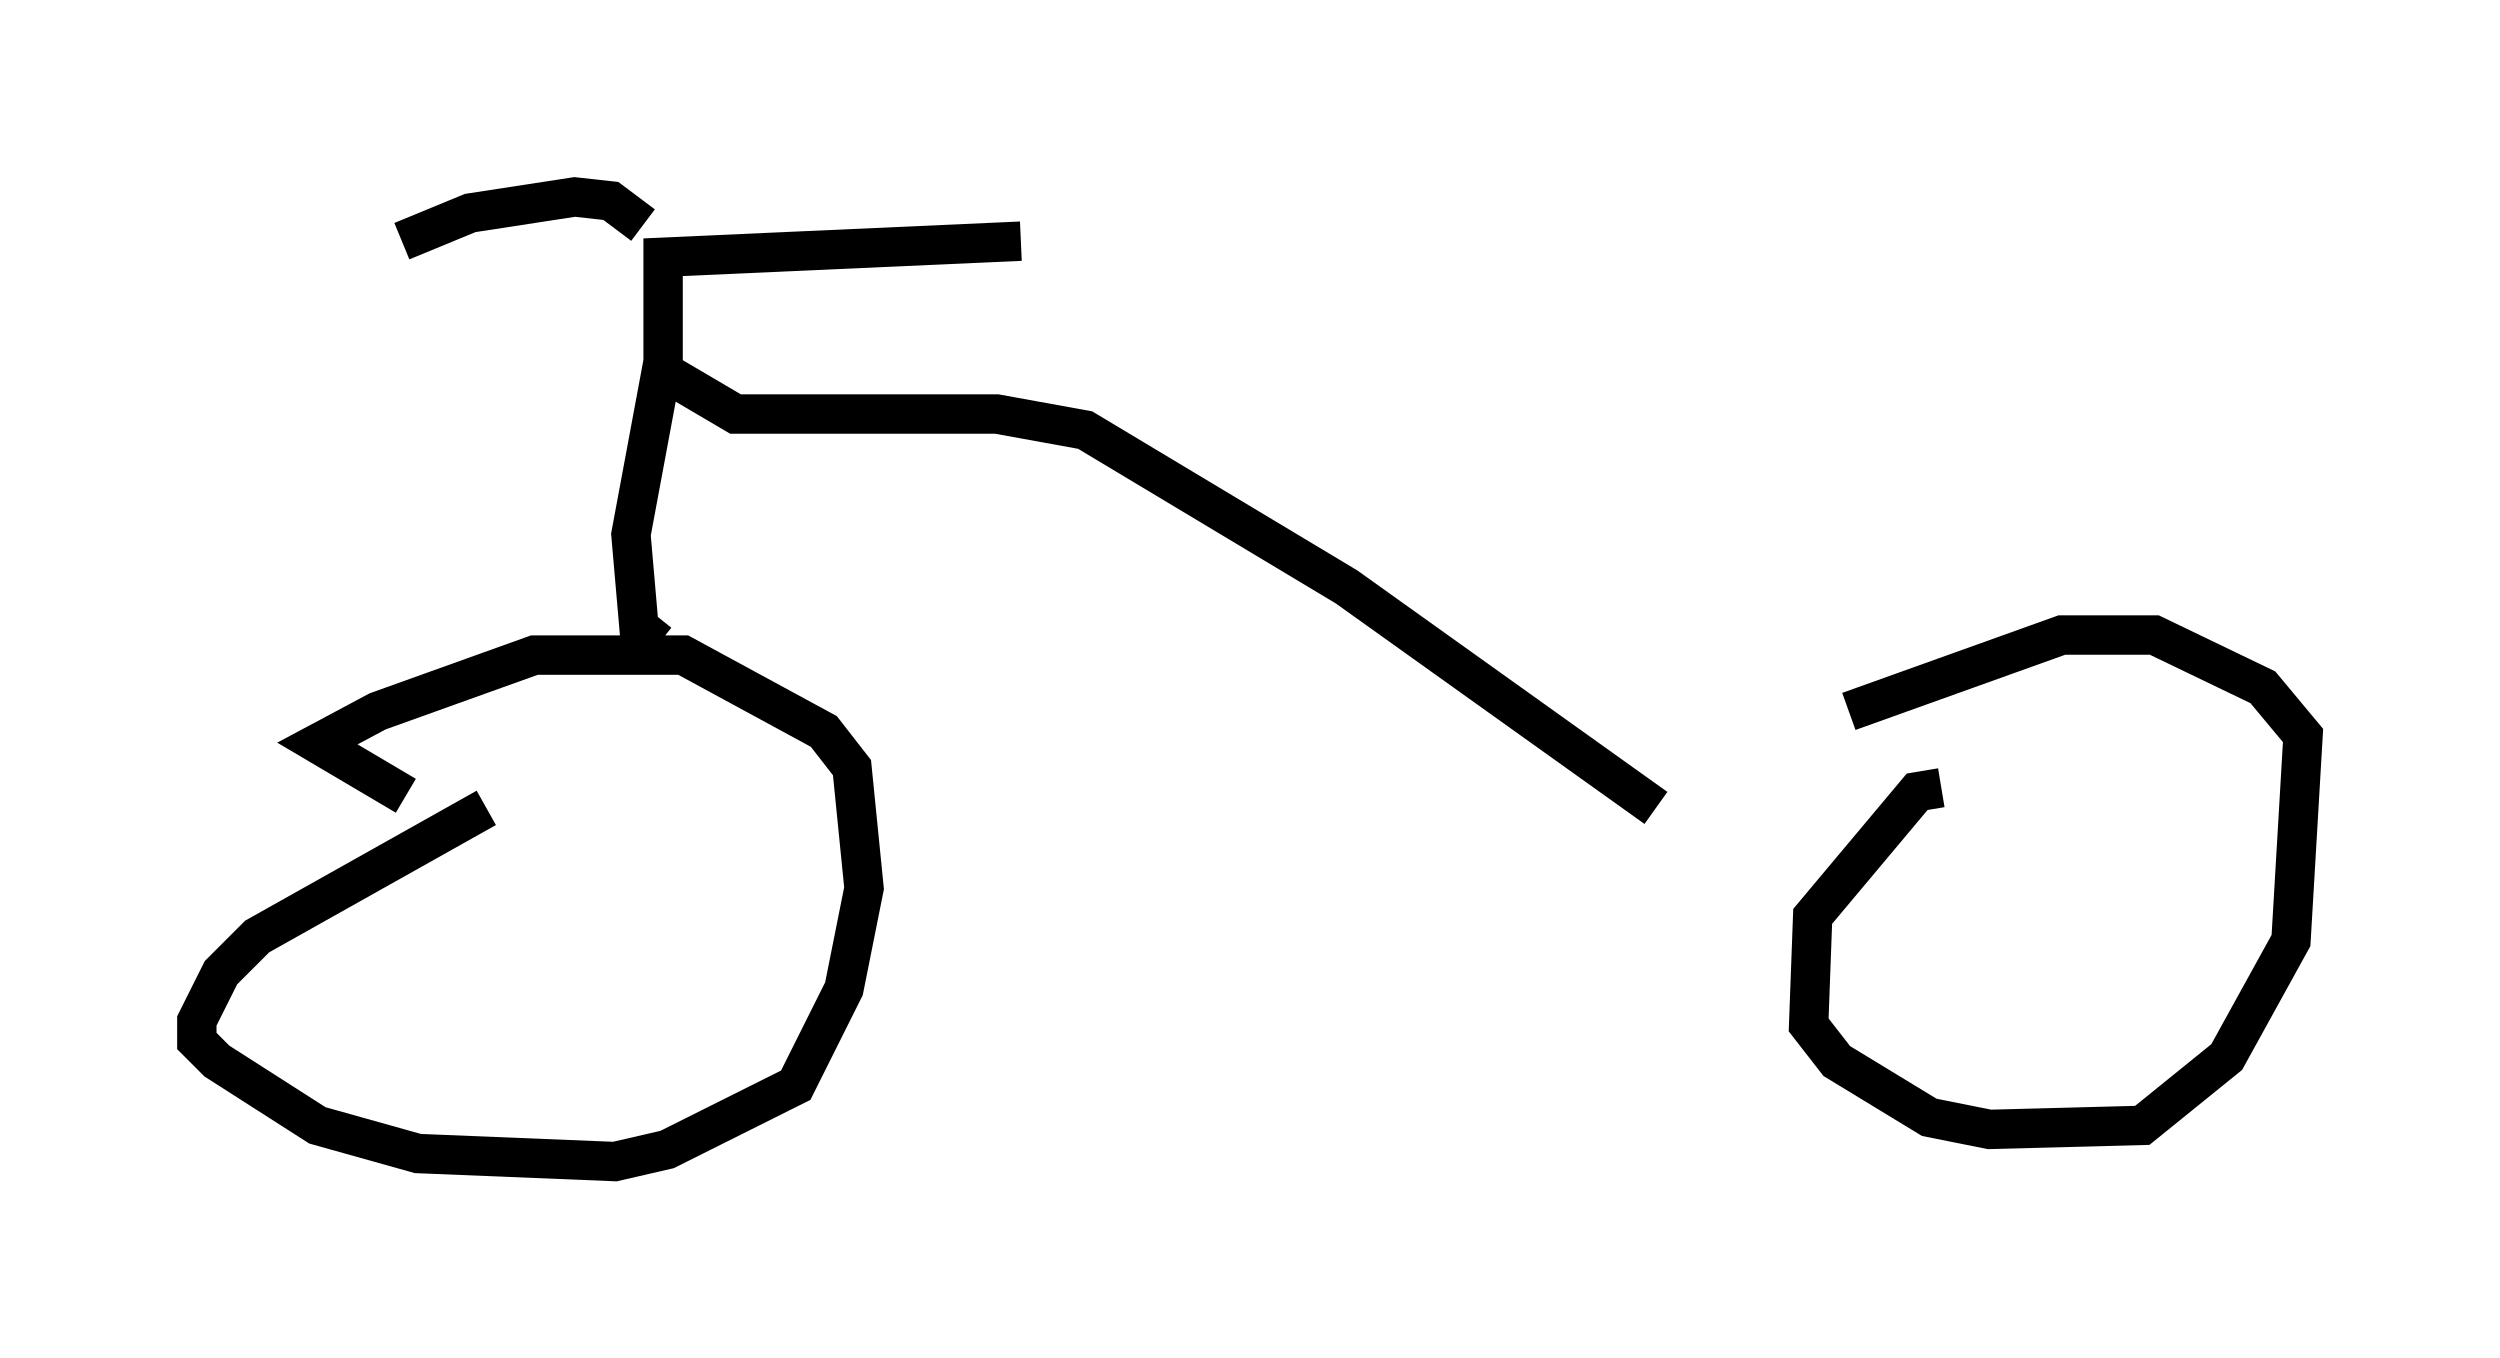 <?xml version="1.0" encoding="utf-8" ?>
<svg baseProfile="full" height="34.5" version="1.1" width="63.492" xmlns="http://www.w3.org/2000/svg" xmlns:ev="http://www.w3.org/2001/xml-events" xmlns:xlink="http://www.w3.org/1999/xlink"><defs /><rect fill="white" height="34.5" width="63.492" x="0" y="0" /><path d="M13.269, 20.415 m-0.919, 0.102 l-5.819, 3.267 -0.919, 0.919 l-0.613, 1.225 0.0, 0.51 l0.51, 0.51 2.552, 1.633 l2.552, 0.715 5.002, 0.204 l1.327, -0.306 3.267, -1.633 l1.225, -2.45 0.51, -2.552 l-0.306, -3.063 -0.715, -0.919 l-3.573, -1.94 -3.777, 0.0 l-3.981, 1.429 -1.531, 0.817 l2.246, 1.327 m38.996, -0.204 l-0.613, 0.102 -2.654, 3.165 l-0.102, 2.756 0.715, 0.919 l2.348, 1.429 1.531, 0.306 l3.879, -0.102 2.144, -1.735 l1.633, -2.96 0.306, -5.206 l-1.021, -1.225 -2.756, -1.327 l-2.348, 0.0 -5.41, 1.94 m-30.217, -1.735 l-0.51, -0.408 -0.204, -2.348 l0.817, -4.39 0.0, -2.654 l9.086, -0.408 m-9.596, -0.408 l-0.817, -0.613 -0.919, -0.102 l-2.654, 0.408 -1.735, 0.715 m6.738, 3.369 l1.735, 1.021 6.635, 0.0 l2.246, 0.408 6.635, 3.981 l7.861, 5.615 " fill="none" stroke="black" stroke-width="1" /></svg>